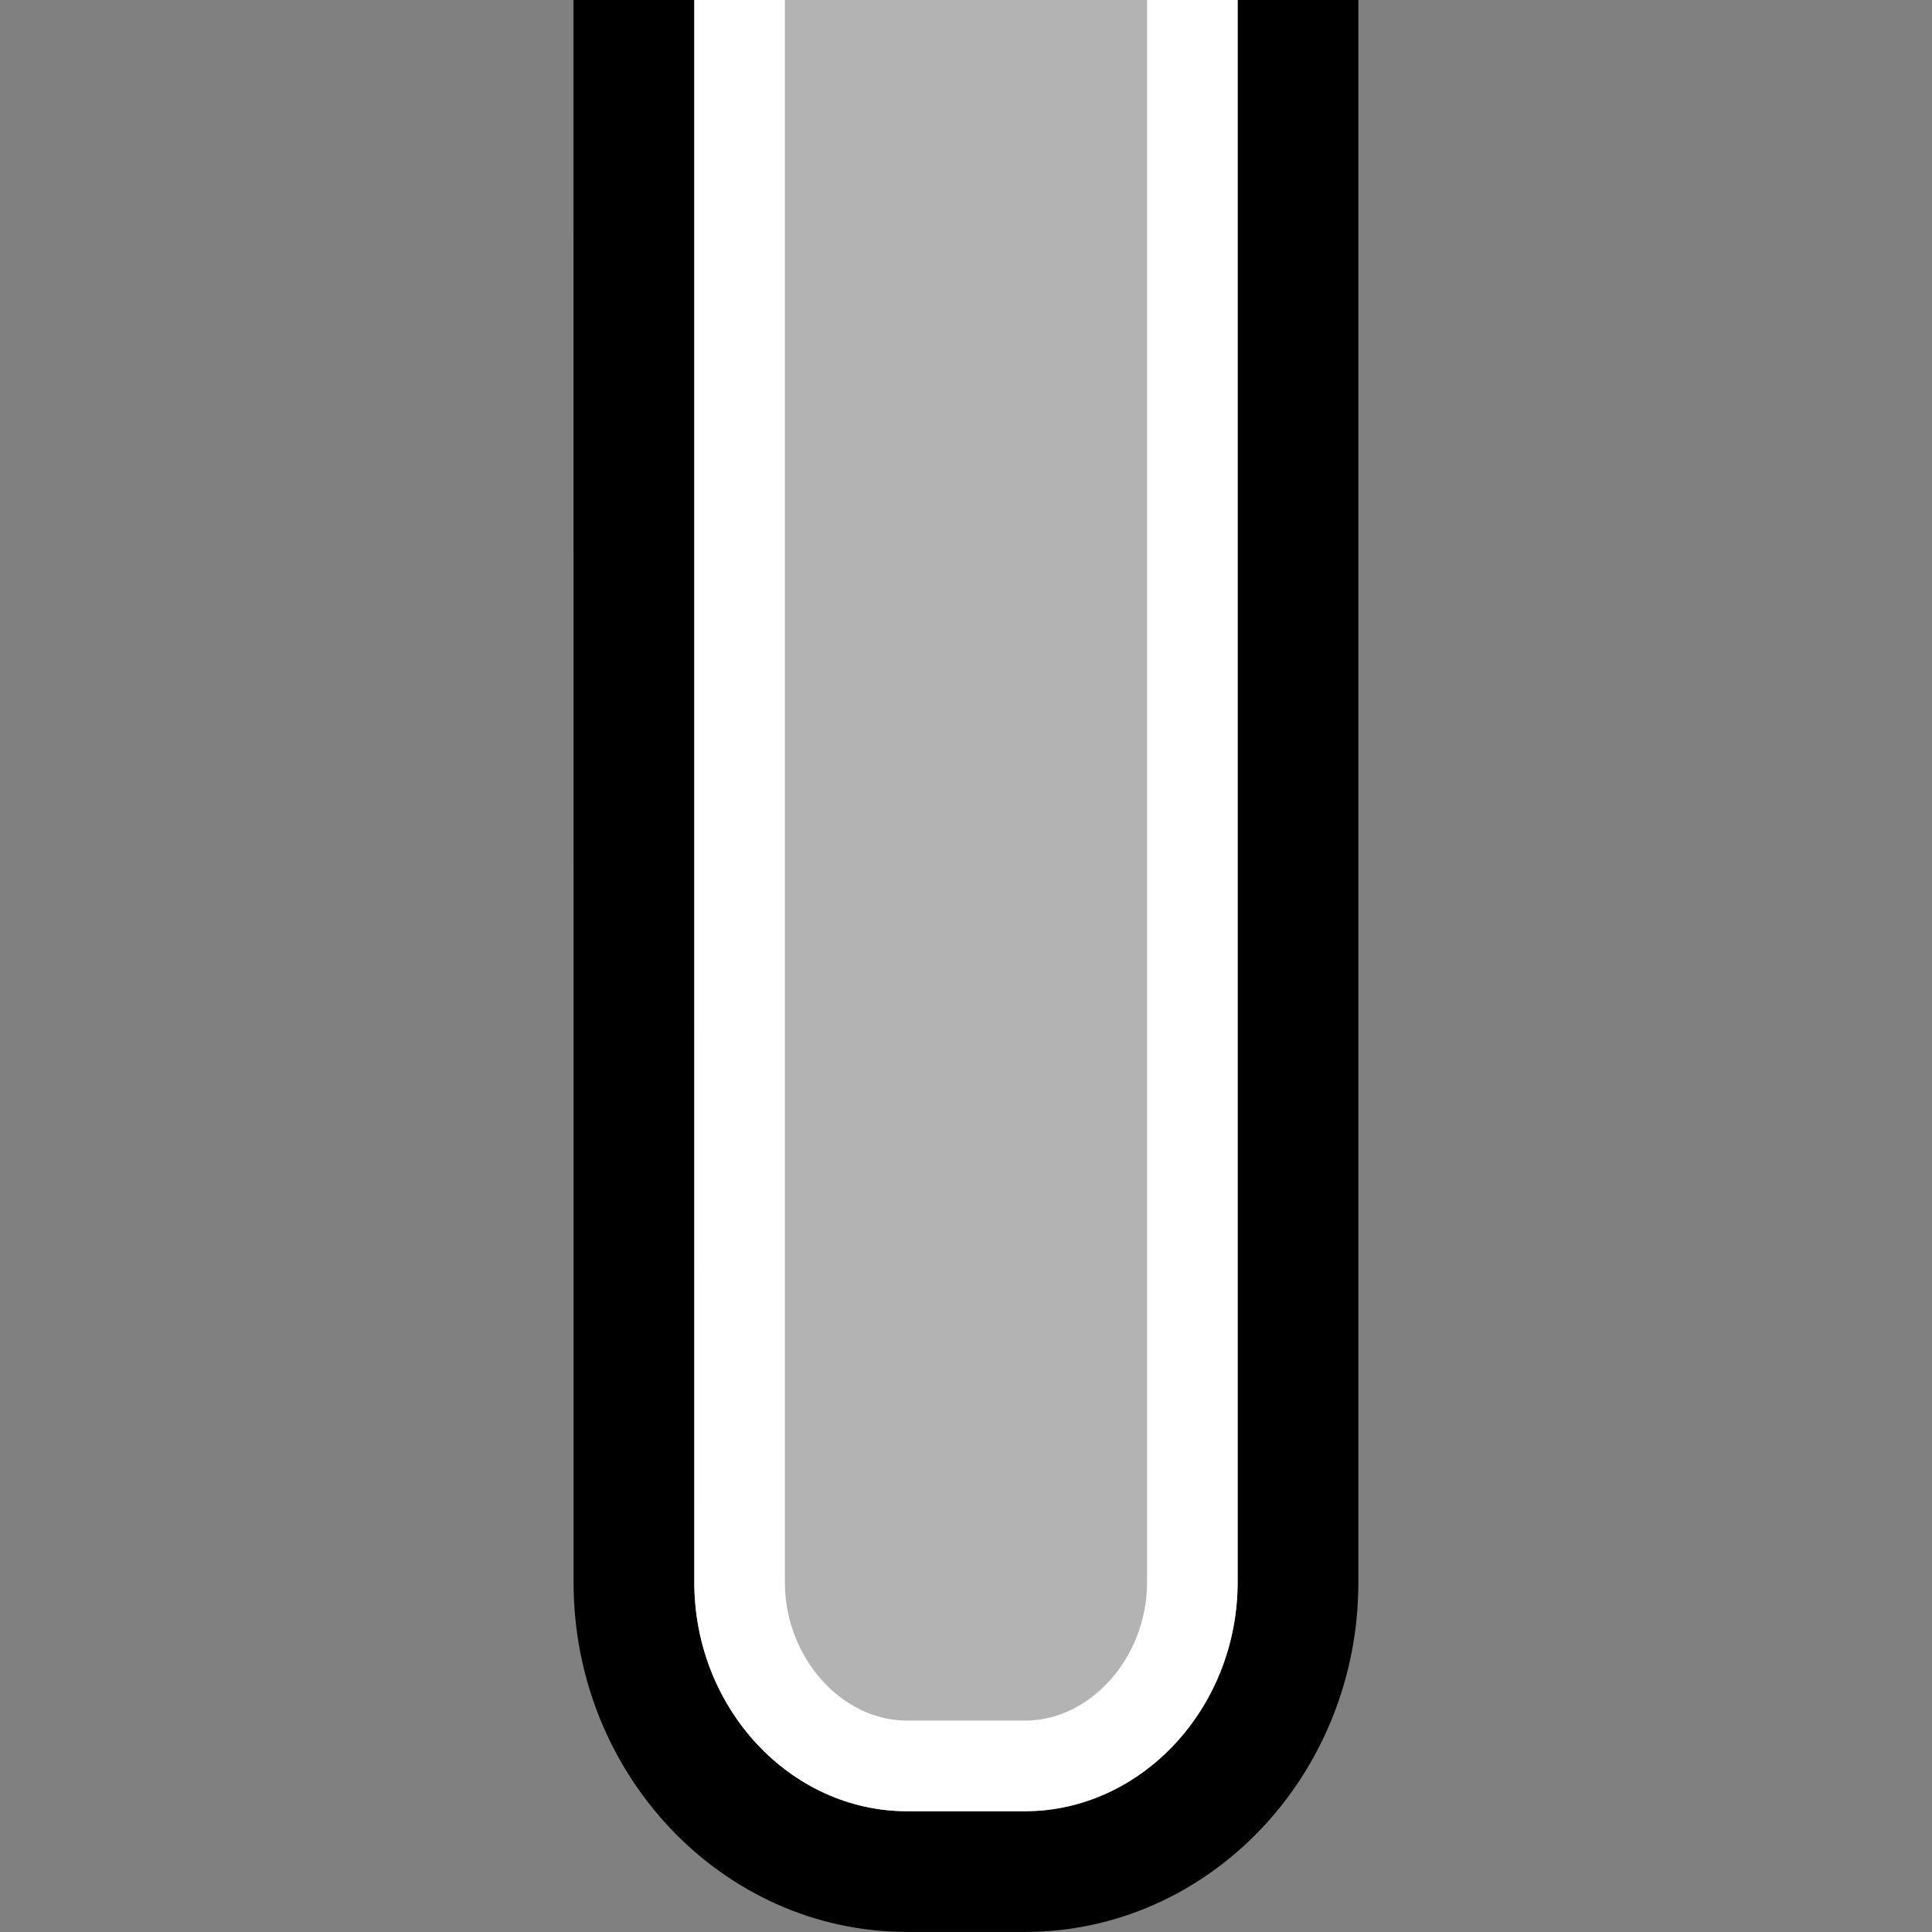 <?xml version="1.0" encoding="UTF-8"?>
<!DOCTYPE svg PUBLIC "-//W3C//DTD SVG 1.1 Tiny//EN" "http://www.w3.org/Graphics/SVG/1.1/DTD/svg11-tiny.dtd">
<svg baseProfile="tiny" height="32" version="1.1" viewBox="0 0 32 32" width="32" xmlns="http://www.w3.org/2000/svg" xmlns:xlink="http://www.w3.org/1999/xlink">
<rect x="0" y="0" width="32" height="32" fill="#808080" stroke="none"/>
<rect fill="none" height="32" width="32" x="0" y="0"/>
<path d="M9.5,26.208c0,3.193,2.477,5.791,5.524,5.791h1.954c3.045,0,5.521-2.598,5.521-5.791V0h-13L9.5,26.208L9.5,26.208z"/>
<path d="M11.5,26.206c0,2.095,1.598,3.793,3.523,3.793h1.953  c1.922,0,3.523-1.733,3.523-3.793V0h-9L11.5,26.206L11.5,26.206z" fill="#FFFFFF" fill-opacity="0.7" stroke-opacity="0.7"/>
<path d="M18.999,26.206c0,1.25-0.94,2.293-2.022,2.293h-1.953c-1.083,0-2.024-1.043-2.024-2.293V0h-1.5v26.207  c0,2.095,1.598,3.793,3.523,3.793h1.953c1.922,0,3.523-1.698,3.523-3.793V0h-1.5V26.206z" fill="#FFFFFF"/>
</svg>
